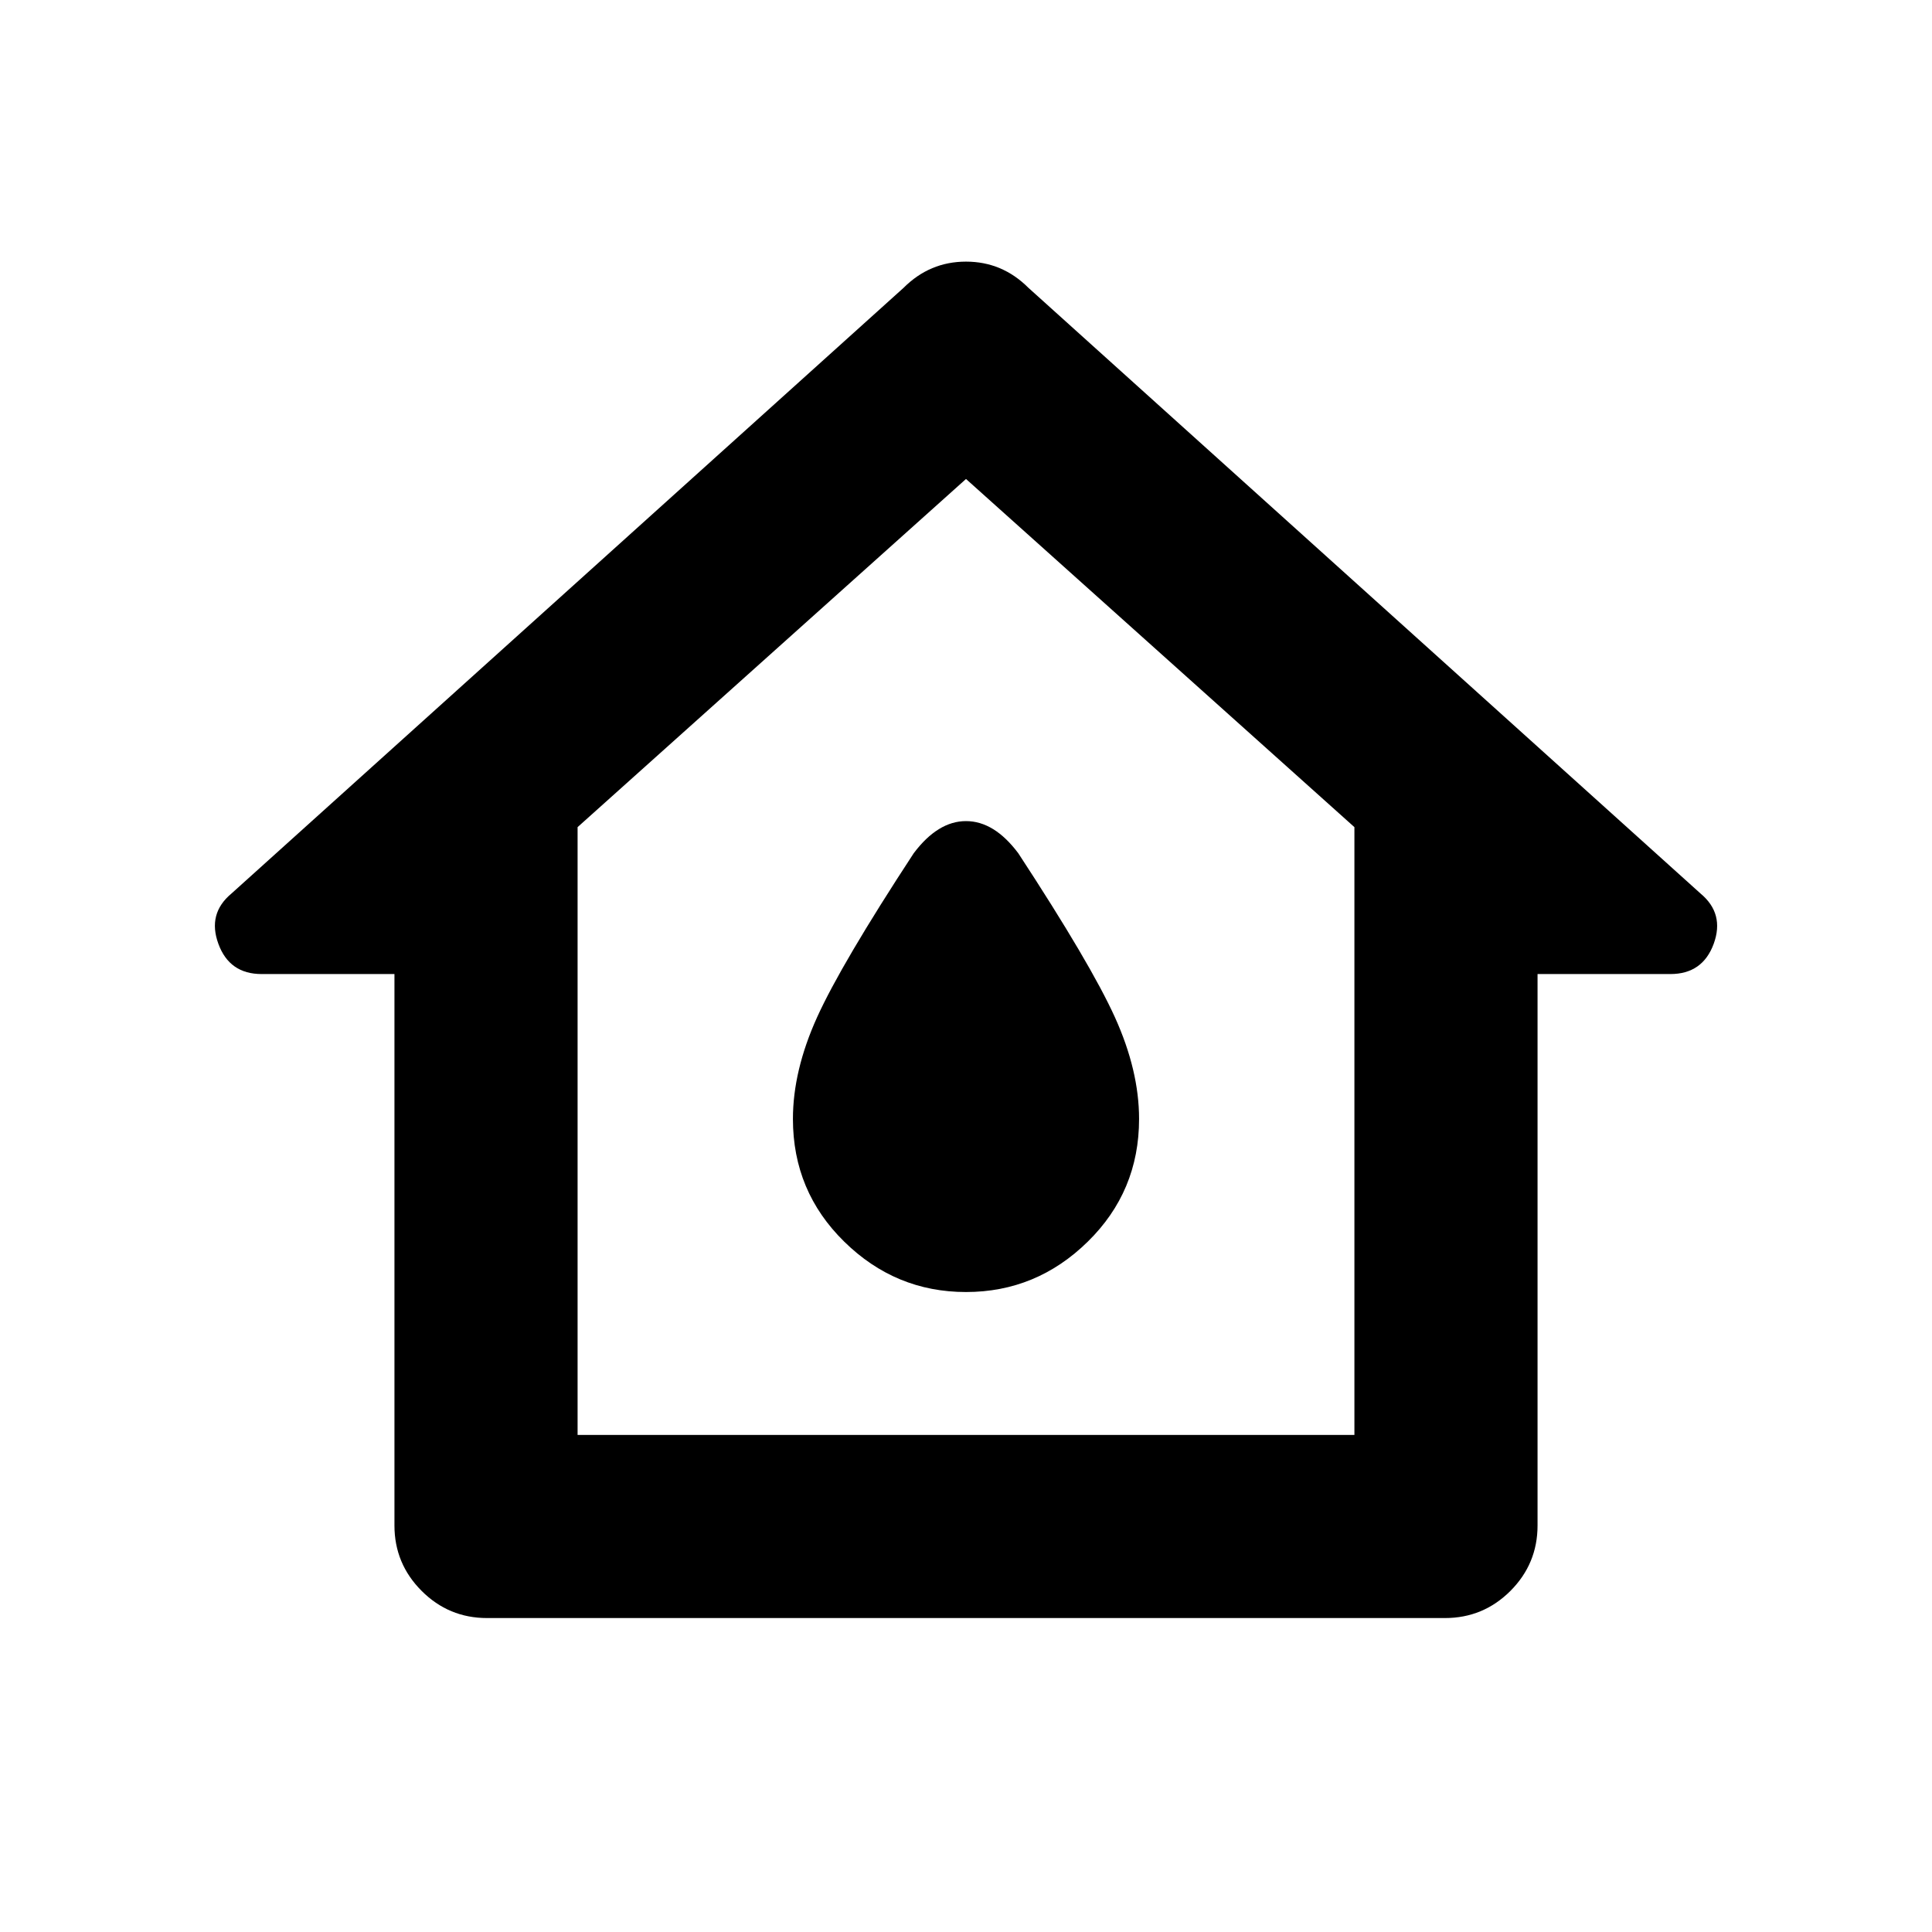 <svg xmlns="http://www.w3.org/2000/svg" height="24" width="24"><path d="M6.05 20.1Q5.575 20.1 5.238 19.763Q4.9 19.425 4.9 18.95V12.1H3.25Q2.85 12.1 2.713 11.725Q2.575 11.35 2.875 11.1L11.225 3.575Q11.55 3.25 12 3.25Q12.45 3.25 12.775 3.575L21.125 11.1Q21.425 11.35 21.288 11.725Q21.15 12.1 20.75 12.1H19.1V18.95Q19.1 19.425 18.763 19.763Q18.425 20.1 17.95 20.1ZM7.175 17.825H16.825V10.275L12 5.95L7.175 10.275ZM12 11.85ZM12 16.05Q12.875 16.05 13.512 15.425Q14.15 14.8 14.15 13.9Q14.15 13.3 13.85 12.637Q13.55 11.975 12.65 10.6Q12.5 10.4 12.338 10.3Q12.175 10.2 12 10.2Q11.825 10.2 11.663 10.3Q11.5 10.4 11.35 10.6Q10.45 11.975 10.15 12.637Q9.85 13.3 9.85 13.9Q9.85 14.8 10.488 15.425Q11.125 16.05 12 16.05Z"/></svg>